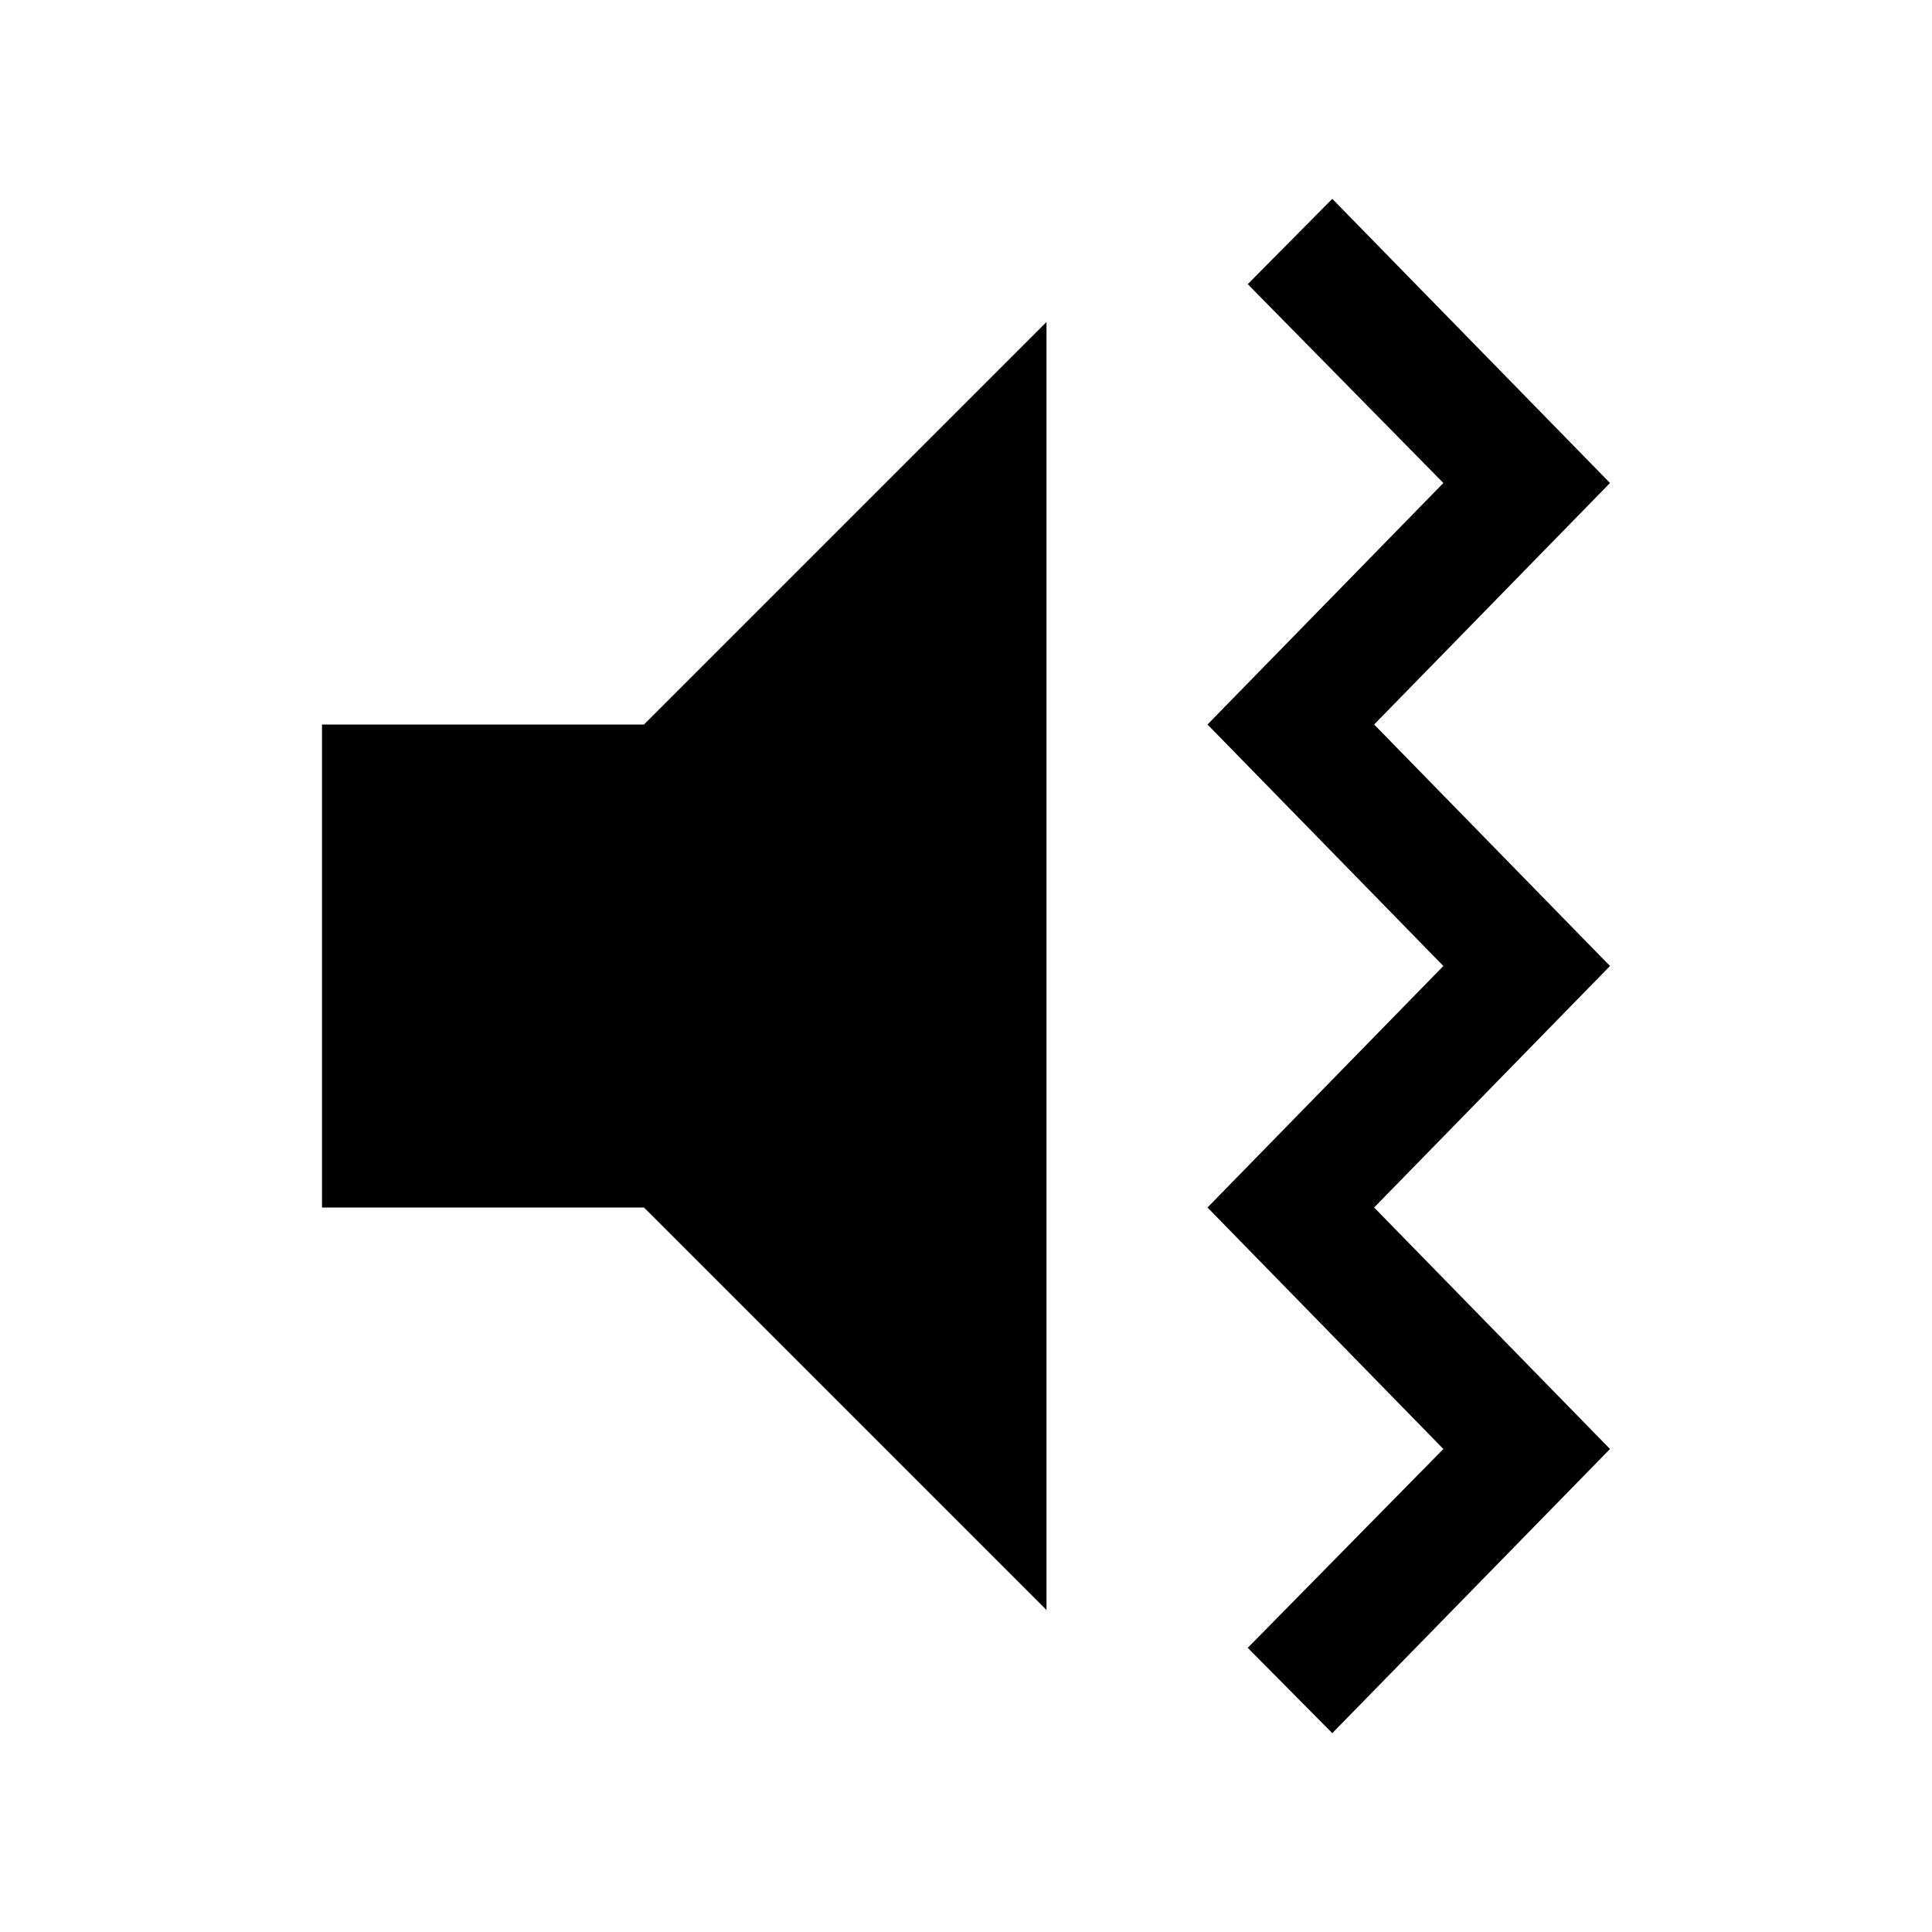 <svg xmlns="http://www.w3.org/2000/svg" id="mdi-volume-vibrate" viewBox="0 0 24 24"><path d="M4 9V15H8L13 20V4L8 9H4M16.55 2.47L15.5 3.53L17.93 6L15 9L17.93 12L15 15L17.93 18L15.5 20.47L16.55 21.53L20 18L17.07 15L20 12L17.07 9L20 6L16.55 2.47Z"/></svg>